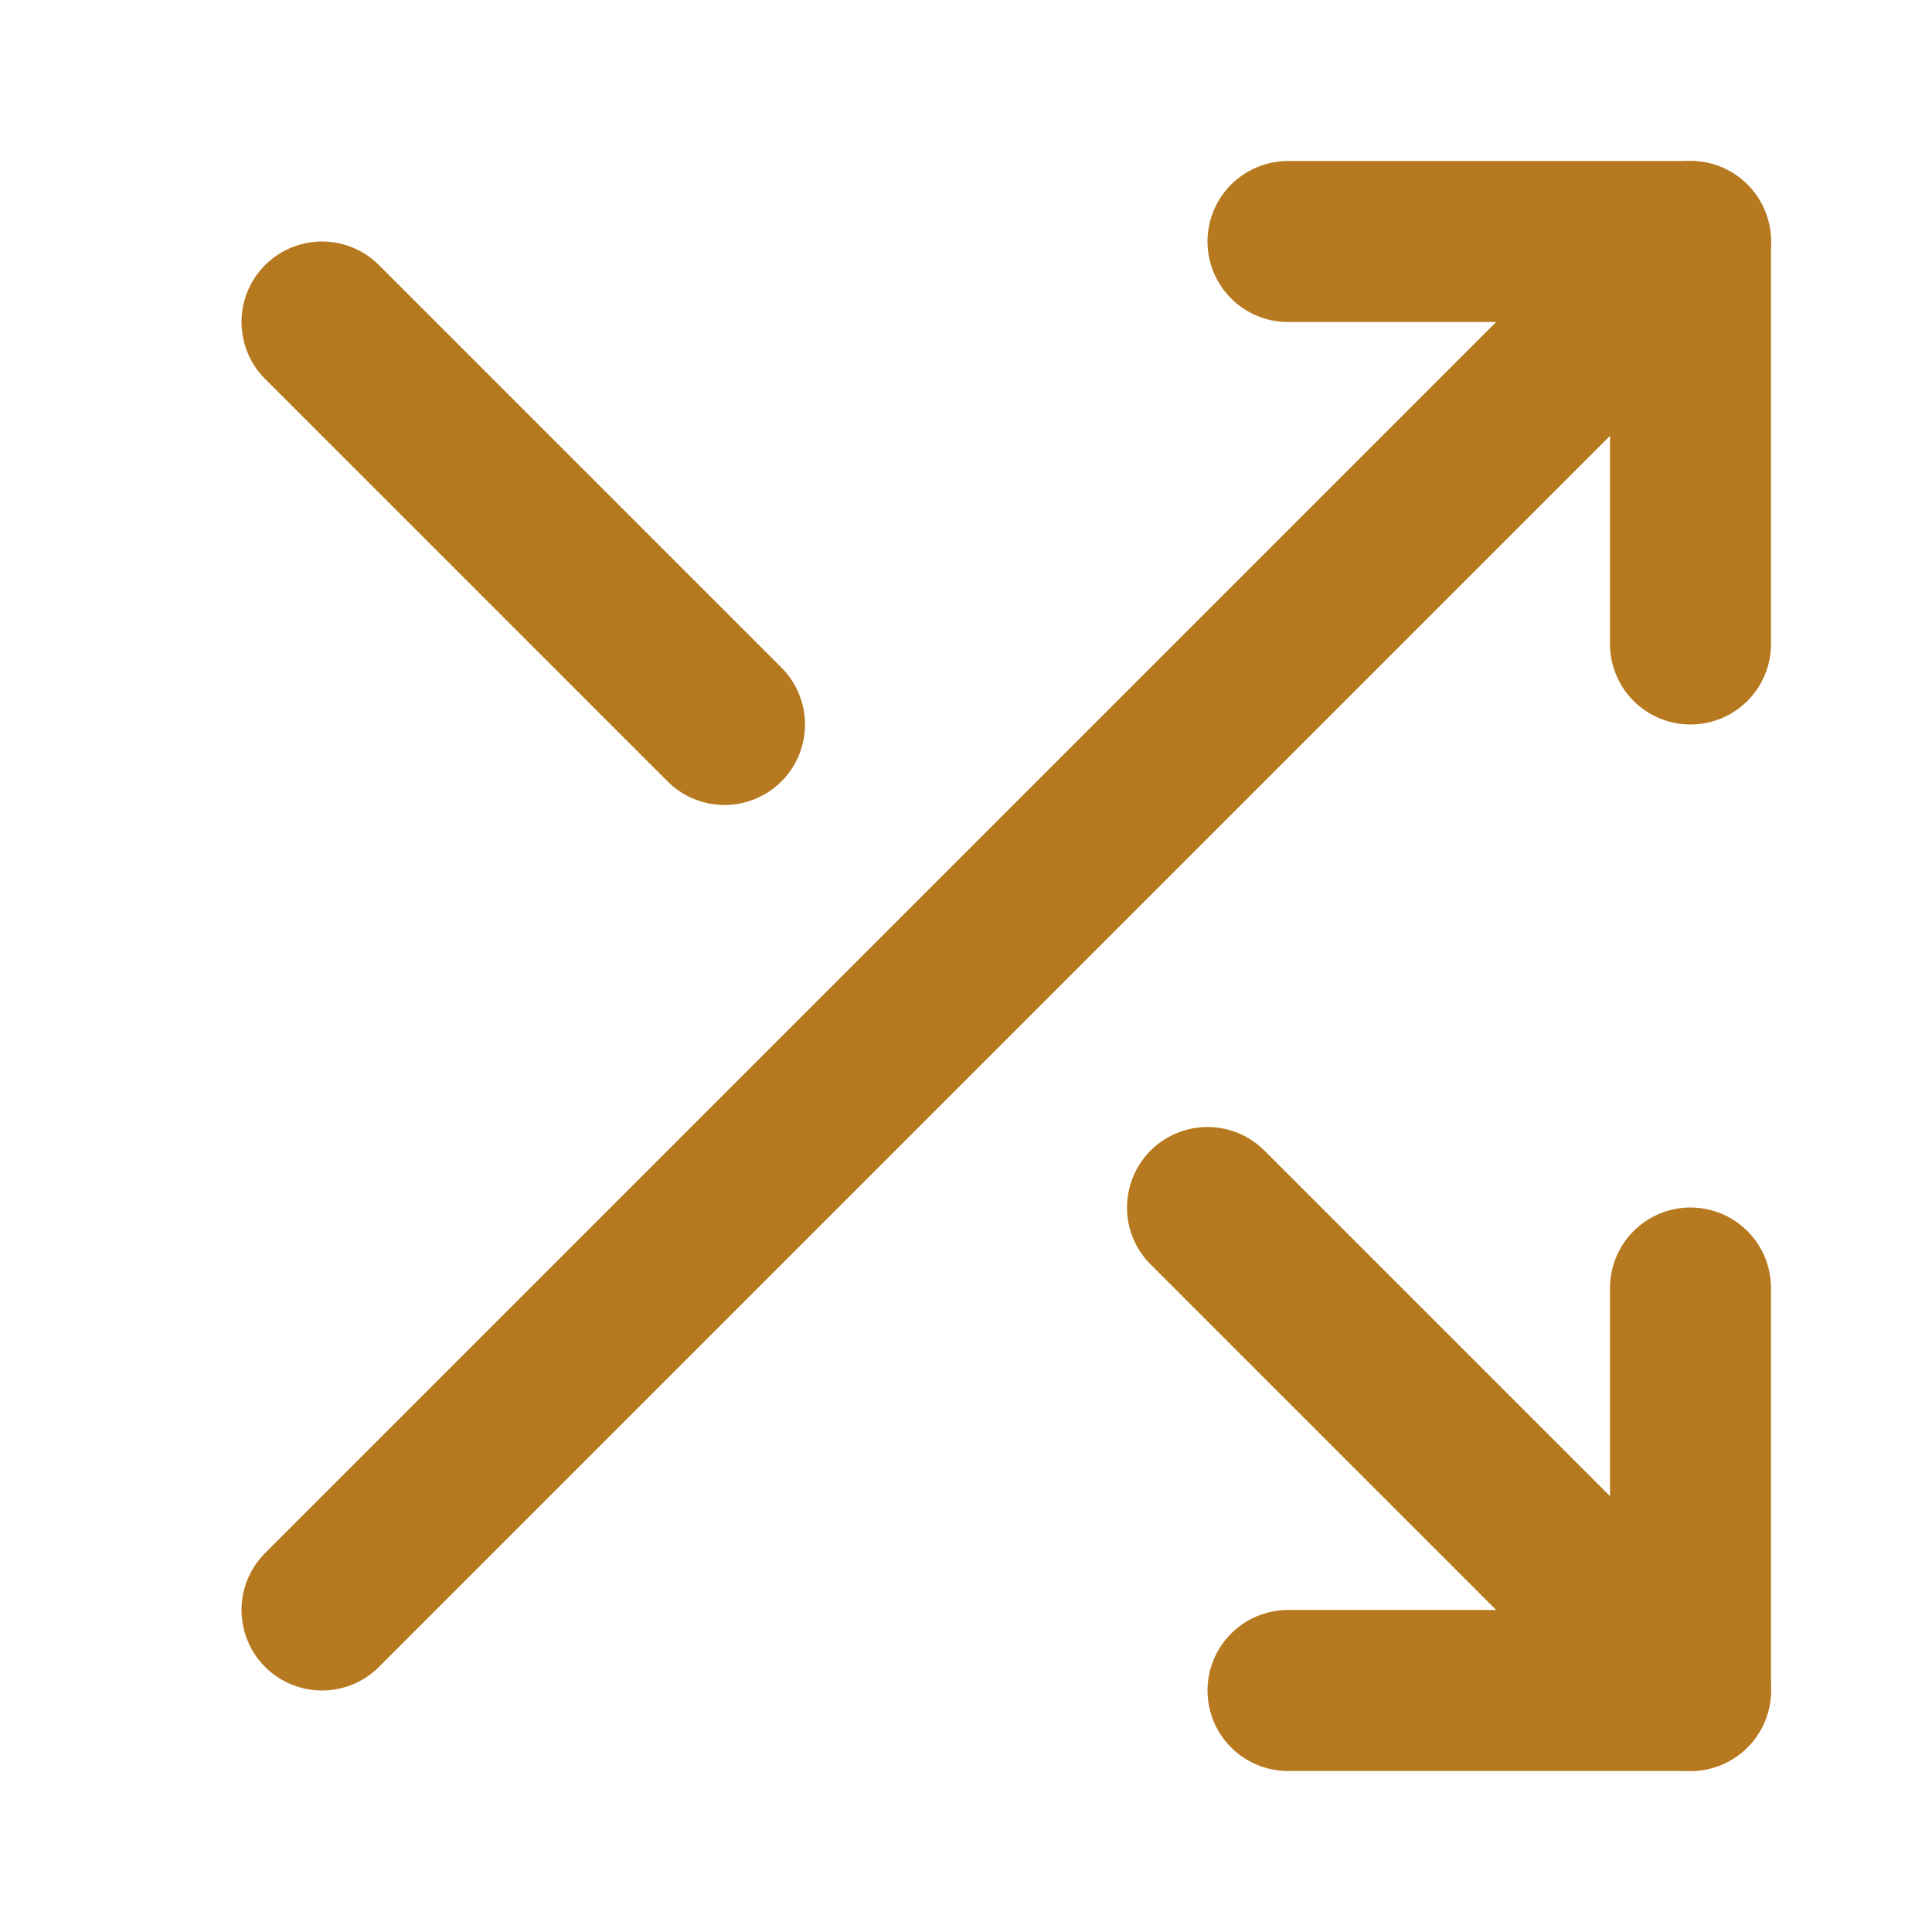 <svg width="24" height="24" viewBox="0 0 24 24" fill="none" xmlns="http://www.w3.org/2000/svg">
<path d="M16 3H21V8" stroke="#B7791F" stroke-width="2" stroke-linecap="round" stroke-linejoin="round"/>
<path d="M4 20L21 3" stroke="#B7791F" stroke-width="2" stroke-linecap="round" stroke-linejoin="round"/>
<path d="M21 16V21H16" stroke="#B7791F" stroke-width="2" stroke-linecap="round" stroke-linejoin="round"/>
<path d="M15 15L21 21" stroke="#B7791F" stroke-width="2" stroke-linecap="round" stroke-linejoin="round"/>
<path d="M4 4L9 9" stroke="#B7791F" stroke-width="2" stroke-linecap="round" stroke-linejoin="round"/>
</svg>
